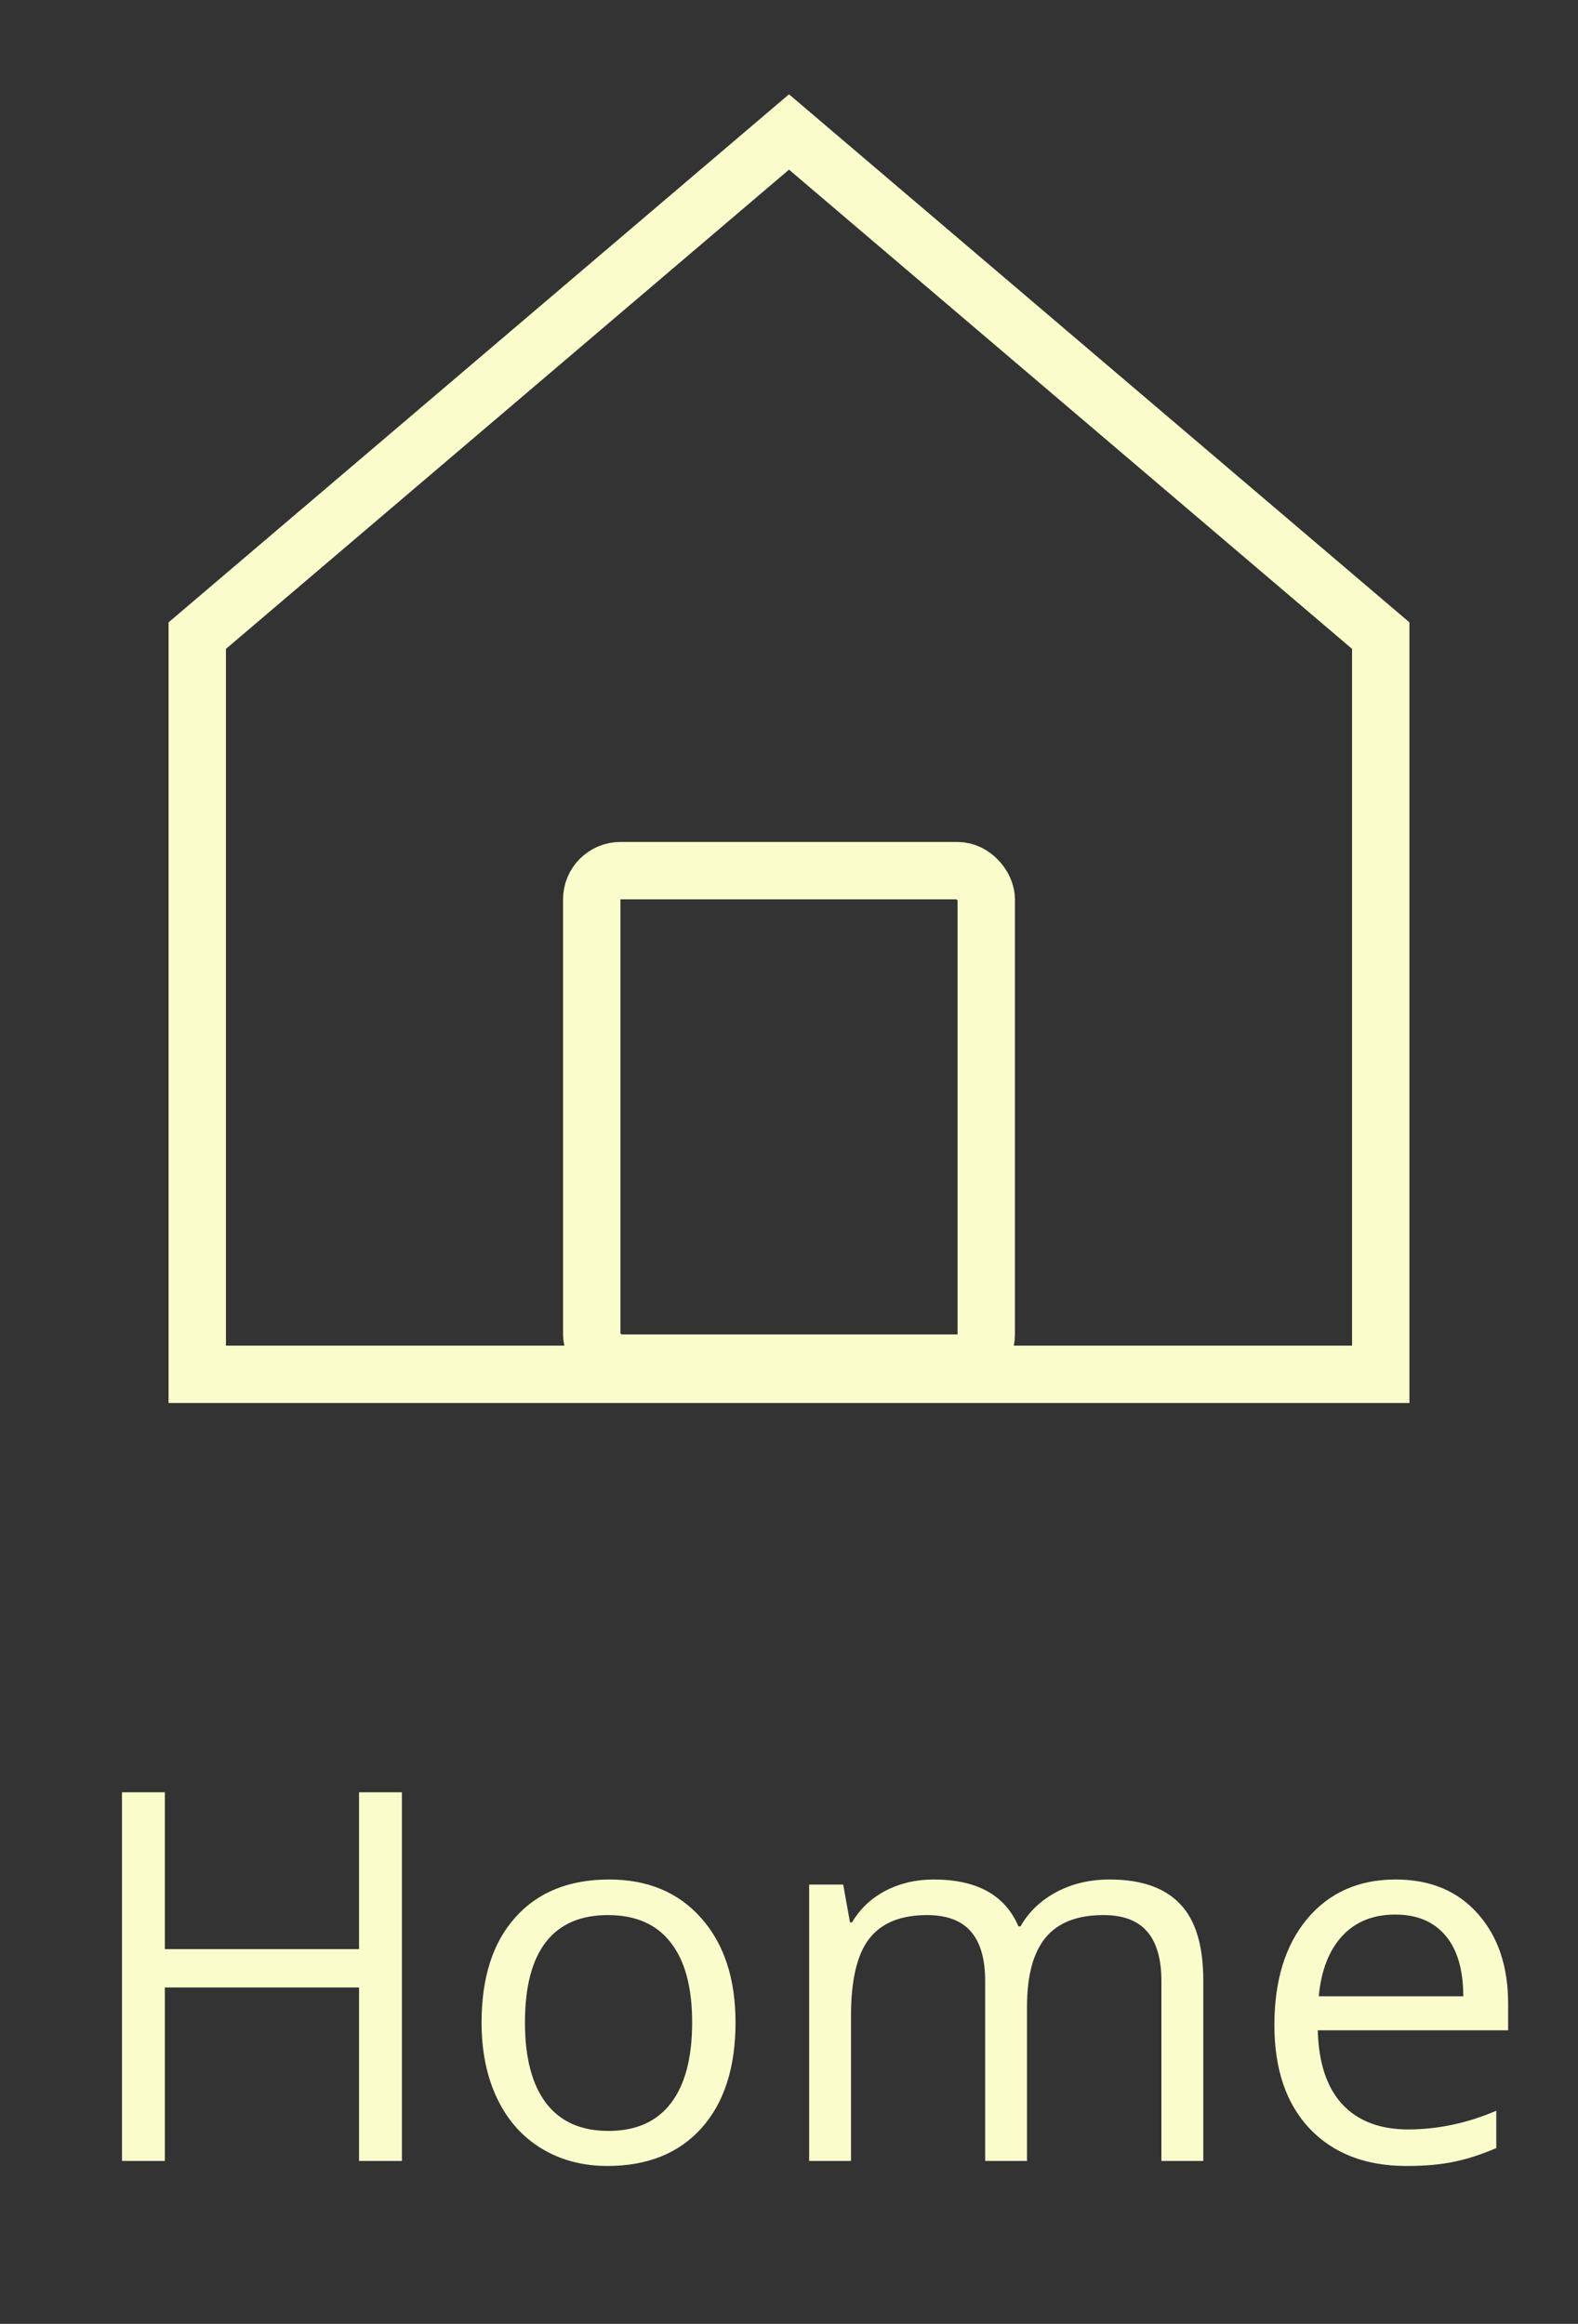 <svg width="55" height="81" viewBox="0 0 55 81" fill="none" xmlns="http://www.w3.org/2000/svg">
<rect x="0" y="0" width="55" height="81" fill="#333333" stroke="none"/>
<path d="M14.008 75.32H12.514V69.273H5.746V75.32H4.252V62.471H5.746V67.937H12.514V62.471H14.008V75.32ZM25.636 70.495C25.636 72.065 25.24 73.293 24.449 74.178C23.658 75.056 22.565 75.496 21.171 75.496C20.31 75.496 19.545 75.294 18.877 74.889C18.209 74.485 17.693 73.905 17.33 73.149C16.967 72.393 16.785 71.509 16.785 70.495C16.785 68.925 17.178 67.703 17.963 66.83C18.748 65.951 19.838 65.511 21.232 65.511C22.58 65.511 23.649 65.96 24.44 66.856C25.237 67.753 25.636 68.966 25.636 70.495ZM18.297 70.495C18.297 71.725 18.543 72.663 19.035 73.307C19.527 73.952 20.251 74.274 21.206 74.274C22.161 74.274 22.885 73.955 23.377 73.316C23.875 72.672 24.124 71.731 24.124 70.495C24.124 69.27 23.875 68.342 23.377 67.709C22.885 67.07 22.155 66.751 21.189 66.751C20.233 66.751 19.513 67.064 19.026 67.691C18.54 68.318 18.297 69.253 18.297 70.495ZM40.48 75.32V69.053C40.48 68.286 40.316 67.712 39.988 67.331C39.66 66.944 39.15 66.751 38.459 66.751C37.551 66.751 36.88 67.011 36.446 67.533C36.013 68.055 35.796 68.857 35.796 69.941V75.32H34.337V69.053C34.337 68.286 34.173 67.712 33.845 67.331C33.517 66.944 33.004 66.751 32.307 66.751C31.393 66.751 30.722 67.026 30.294 67.577C29.872 68.122 29.661 69.018 29.661 70.266V75.32H28.202V65.687H29.389L29.626 67.006H29.696C29.972 66.537 30.358 66.171 30.856 65.907C31.36 65.643 31.923 65.511 32.544 65.511C34.05 65.511 35.034 66.056 35.497 67.146H35.567C35.855 66.642 36.27 66.244 36.815 65.951C37.36 65.658 37.981 65.511 38.679 65.511C39.769 65.511 40.583 65.793 41.122 66.355C41.667 66.912 41.94 67.805 41.94 69.036V75.32H40.48ZM49.023 75.496C47.6 75.496 46.475 75.062 45.648 74.195C44.828 73.328 44.418 72.124 44.418 70.583C44.418 69.03 44.799 67.797 45.56 66.883C46.328 65.969 47.356 65.511 48.645 65.511C49.852 65.511 50.808 65.91 51.511 66.707C52.214 67.498 52.565 68.544 52.565 69.844V70.767H45.93C45.959 71.898 46.243 72.757 46.782 73.343C47.327 73.928 48.092 74.222 49.076 74.222C50.113 74.222 51.139 74.005 52.152 73.571V74.872C51.637 75.094 51.148 75.253 50.685 75.347C50.227 75.446 49.674 75.496 49.023 75.496ZM48.628 66.733C47.855 66.733 47.236 66.985 46.773 67.489C46.316 67.993 46.047 68.69 45.965 69.581H51.001C51.001 68.661 50.796 67.958 50.386 67.472C49.976 66.979 49.39 66.733 48.628 66.733Z" fill="#FAFDCB"/>
<path d="M6.875 47.902V22.155L27.5 4.6L48.125 22.155V47.902H6.875Z" stroke="#FAFDCB" stroke-width="2"/>
<rect x="20.625" y="30.347" width="13.75" height="17.165" rx="1" stroke="#FAFDCB" stroke-width="2"/>
</svg>
